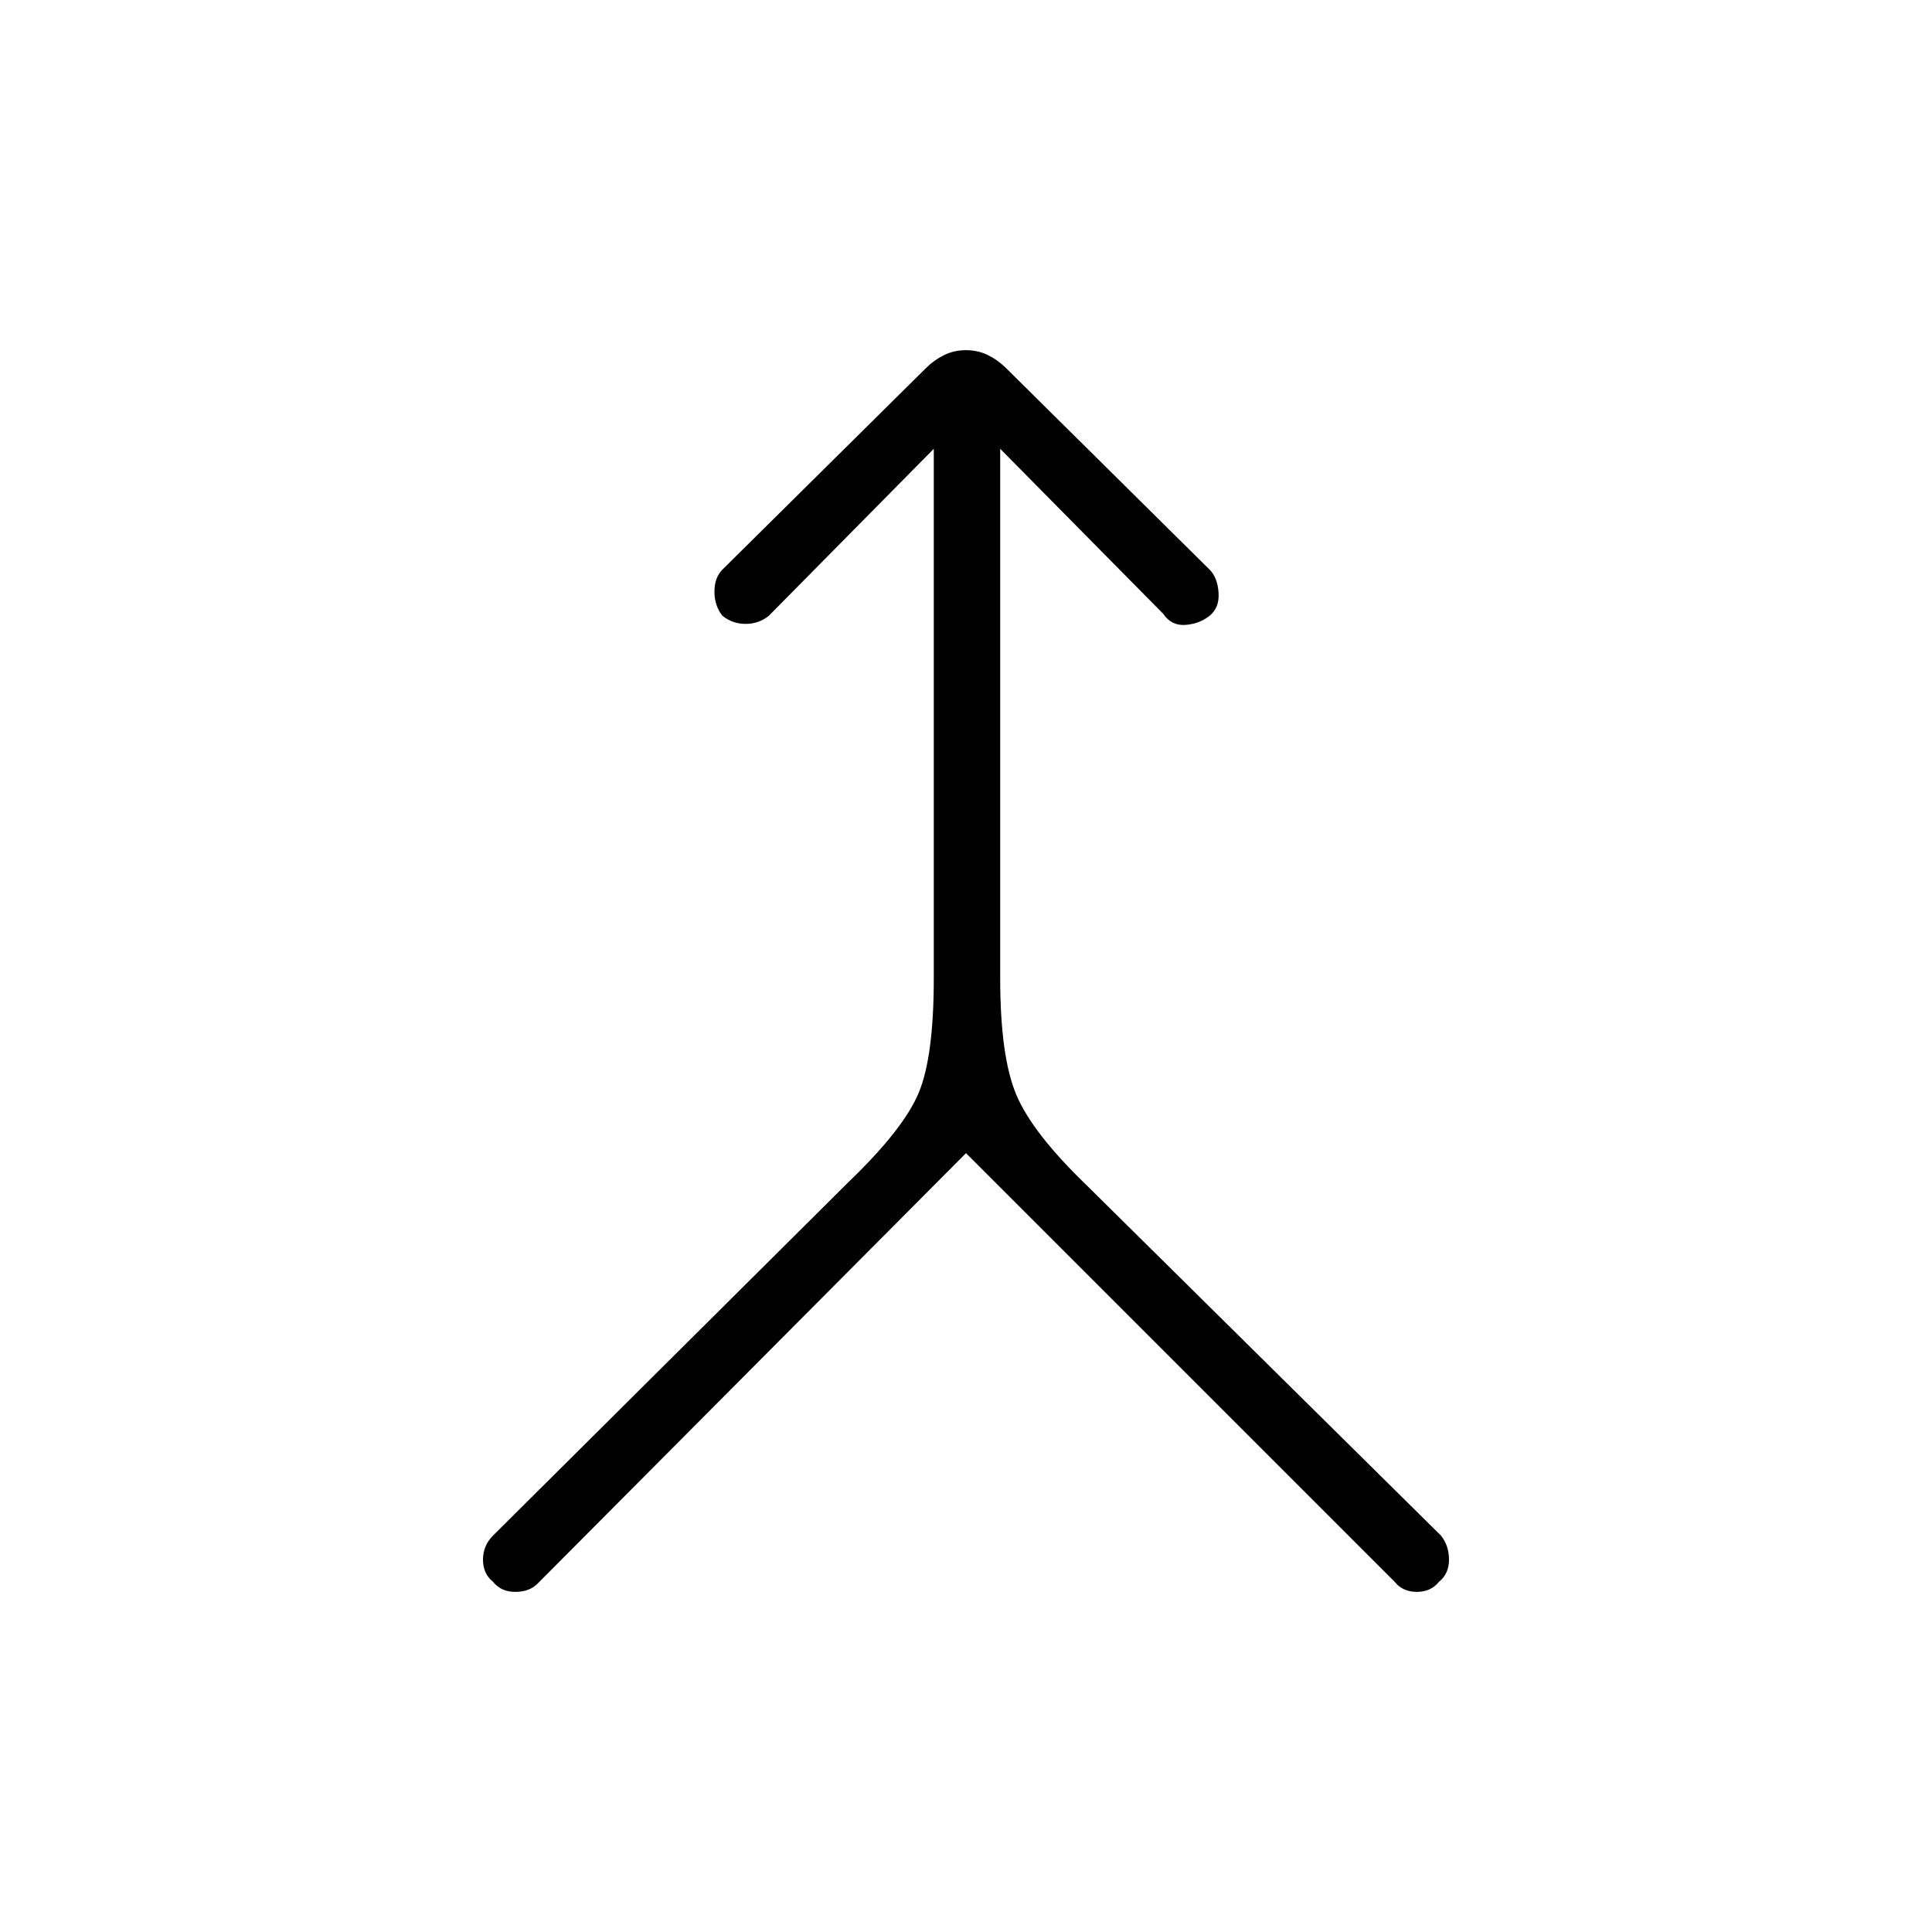 <svg xmlns="http://www.w3.org/2000/svg" height="40" width="40"><path d="M10.208 32.75Q10 32.583 10 32.292q0-.292.208-.5l7.375-7.334q1.125-1.083 1.438-1.833.312-.75.312-2.375V9.292l-3.416 3.458q-.209.167-.479.167-.271 0-.48-.167-.166-.208-.166-.5 0-.292.166-.458l4.209-4.167q.166-.167.375-.271.208-.104.458-.104t.458.104q.209.104.375.271l4.209 4.167q.166.166.187.479.021.312-.187.479-.209.167-.5.188-.292.02-.459-.23l-3.375-3.416V20.25q0 1.625.334 2.417.333.791 1.458 1.875l7.333 7.25q.167.208.167.5 0 .291-.208.458-.167.208-.459.208-.291 0-.458-.208L20 23.875l-8.875 8.917q-.167.166-.458.166-.292 0-.459-.208Z"/></svg>